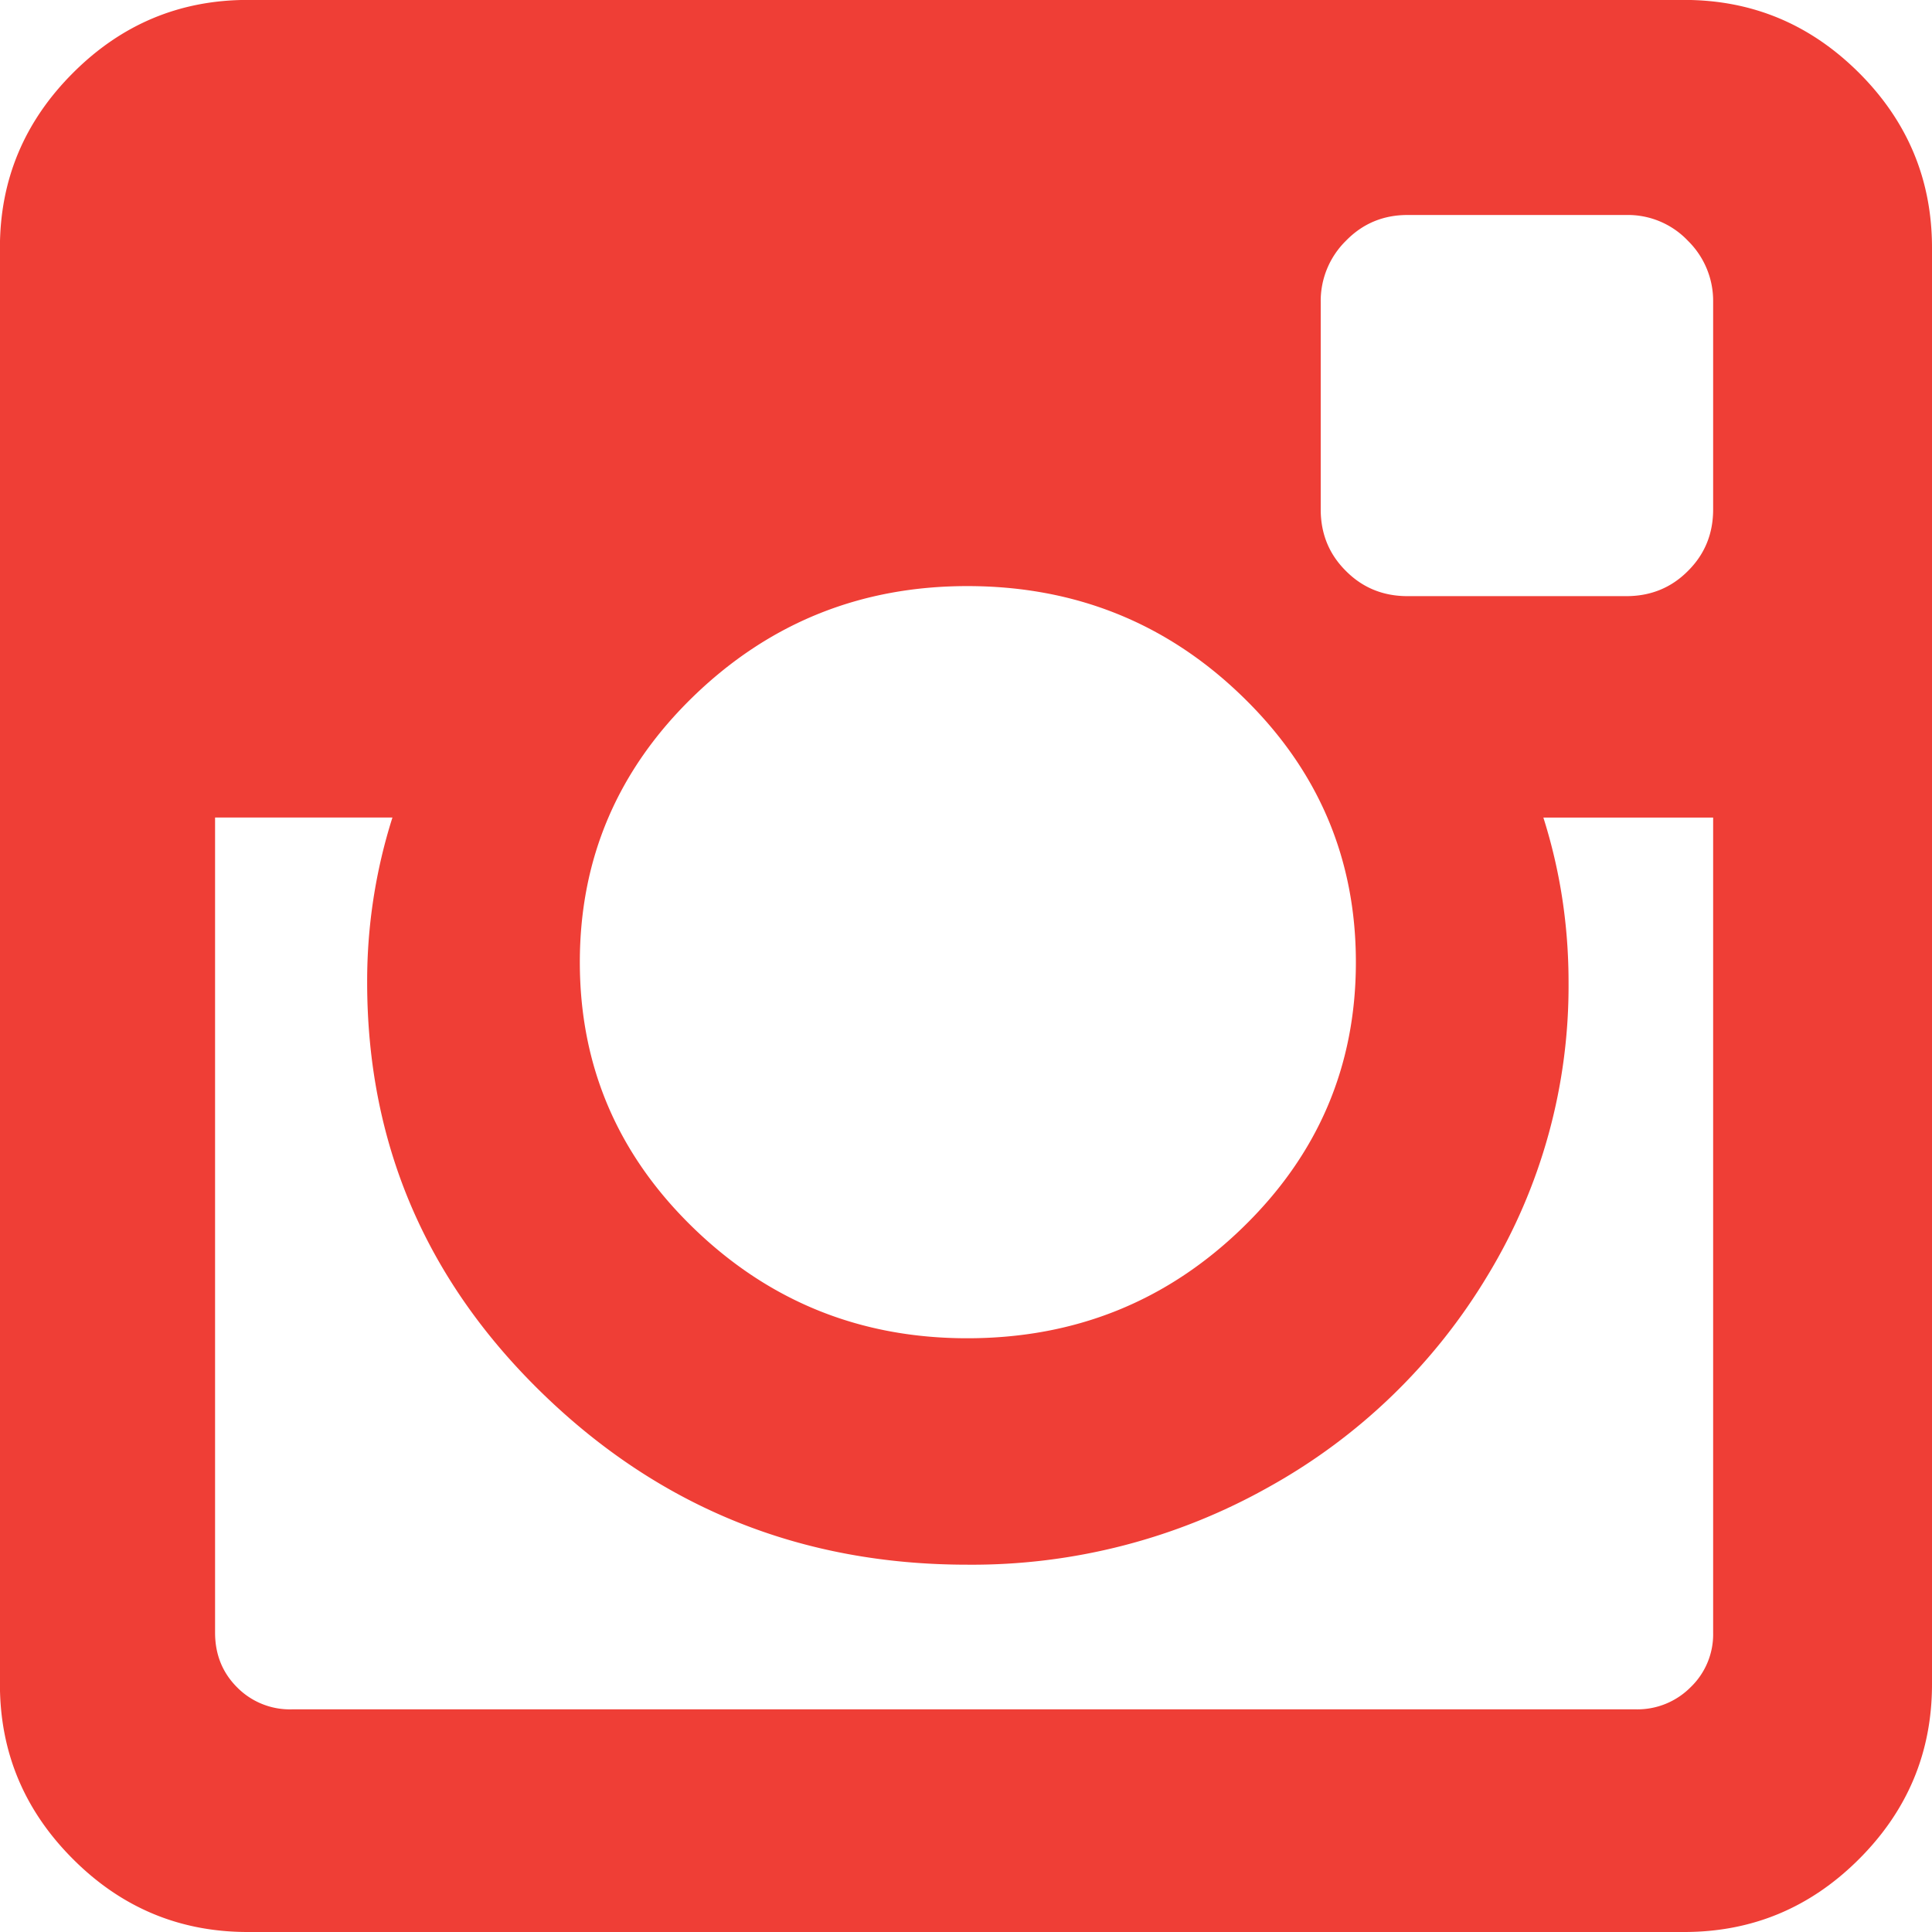 <svg xmlns="http://www.w3.org/2000/svg" width="25" height="25"><path fill="#ef3e36" d="M24.057.944c.629.629.943 1.383.943 2.262v18.588c0 .879-.314 1.632-.944 2.262-.63.63-1.383.944-2.263.944H3.206c-.88 0-1.633-.314-2.262-.944-.63-.63-.945-1.383-.945-2.262V3.206c0-.88.316-1.633.945-2.262.629-.63 1.383-.945 2.262-.945h18.587c.88 0 1.633.315 2.264.945zM8.976 9.008c-.981.95-1.473 2.097-1.473 3.443s.492 2.493 1.473 3.442c.982.95 2.162 1.424 3.54 1.424 1.39 0 2.575-.474 3.556-1.424.983-.95 1.473-2.096 1.473-3.442s-.49-2.493-1.473-3.443c-.98-.95-2.167-1.424-3.555-1.424-1.379 0-2.559.475-3.541 1.424zm13.192 1.571h-2.197c.217.684.326 1.394.326 2.132a7.212 7.212 0 0 1-1.042 3.785 7.603 7.603 0 0 1-2.832 2.743 7.826 7.826 0 0 1-3.906 1.008c-2.139 0-3.967-.735-5.486-2.205-1.52-1.47-2.28-3.247-2.28-5.331a7 7 0 0 1 .327-2.132H2.783v10.547c0 .282.095.518.285.708a.96.96 0 0 0 .707.285h17.4a.97.97 0 0 0 .7-.285.95.95 0 0 0 .293-.708zm0-6.673a1.09 1.09 0 0 0-.326-.79 1.07 1.07 0 0 0-.797-.334h-2.832c-.314 0-.58.111-.797.334a1.091 1.091 0 0 0-.326.79v2.686c0 .314.108.58.326.796.216.218.483.326.797.326h2.832c.314 0 .581-.108.797-.326.218-.216.326-.482.326-.796z"/></svg>